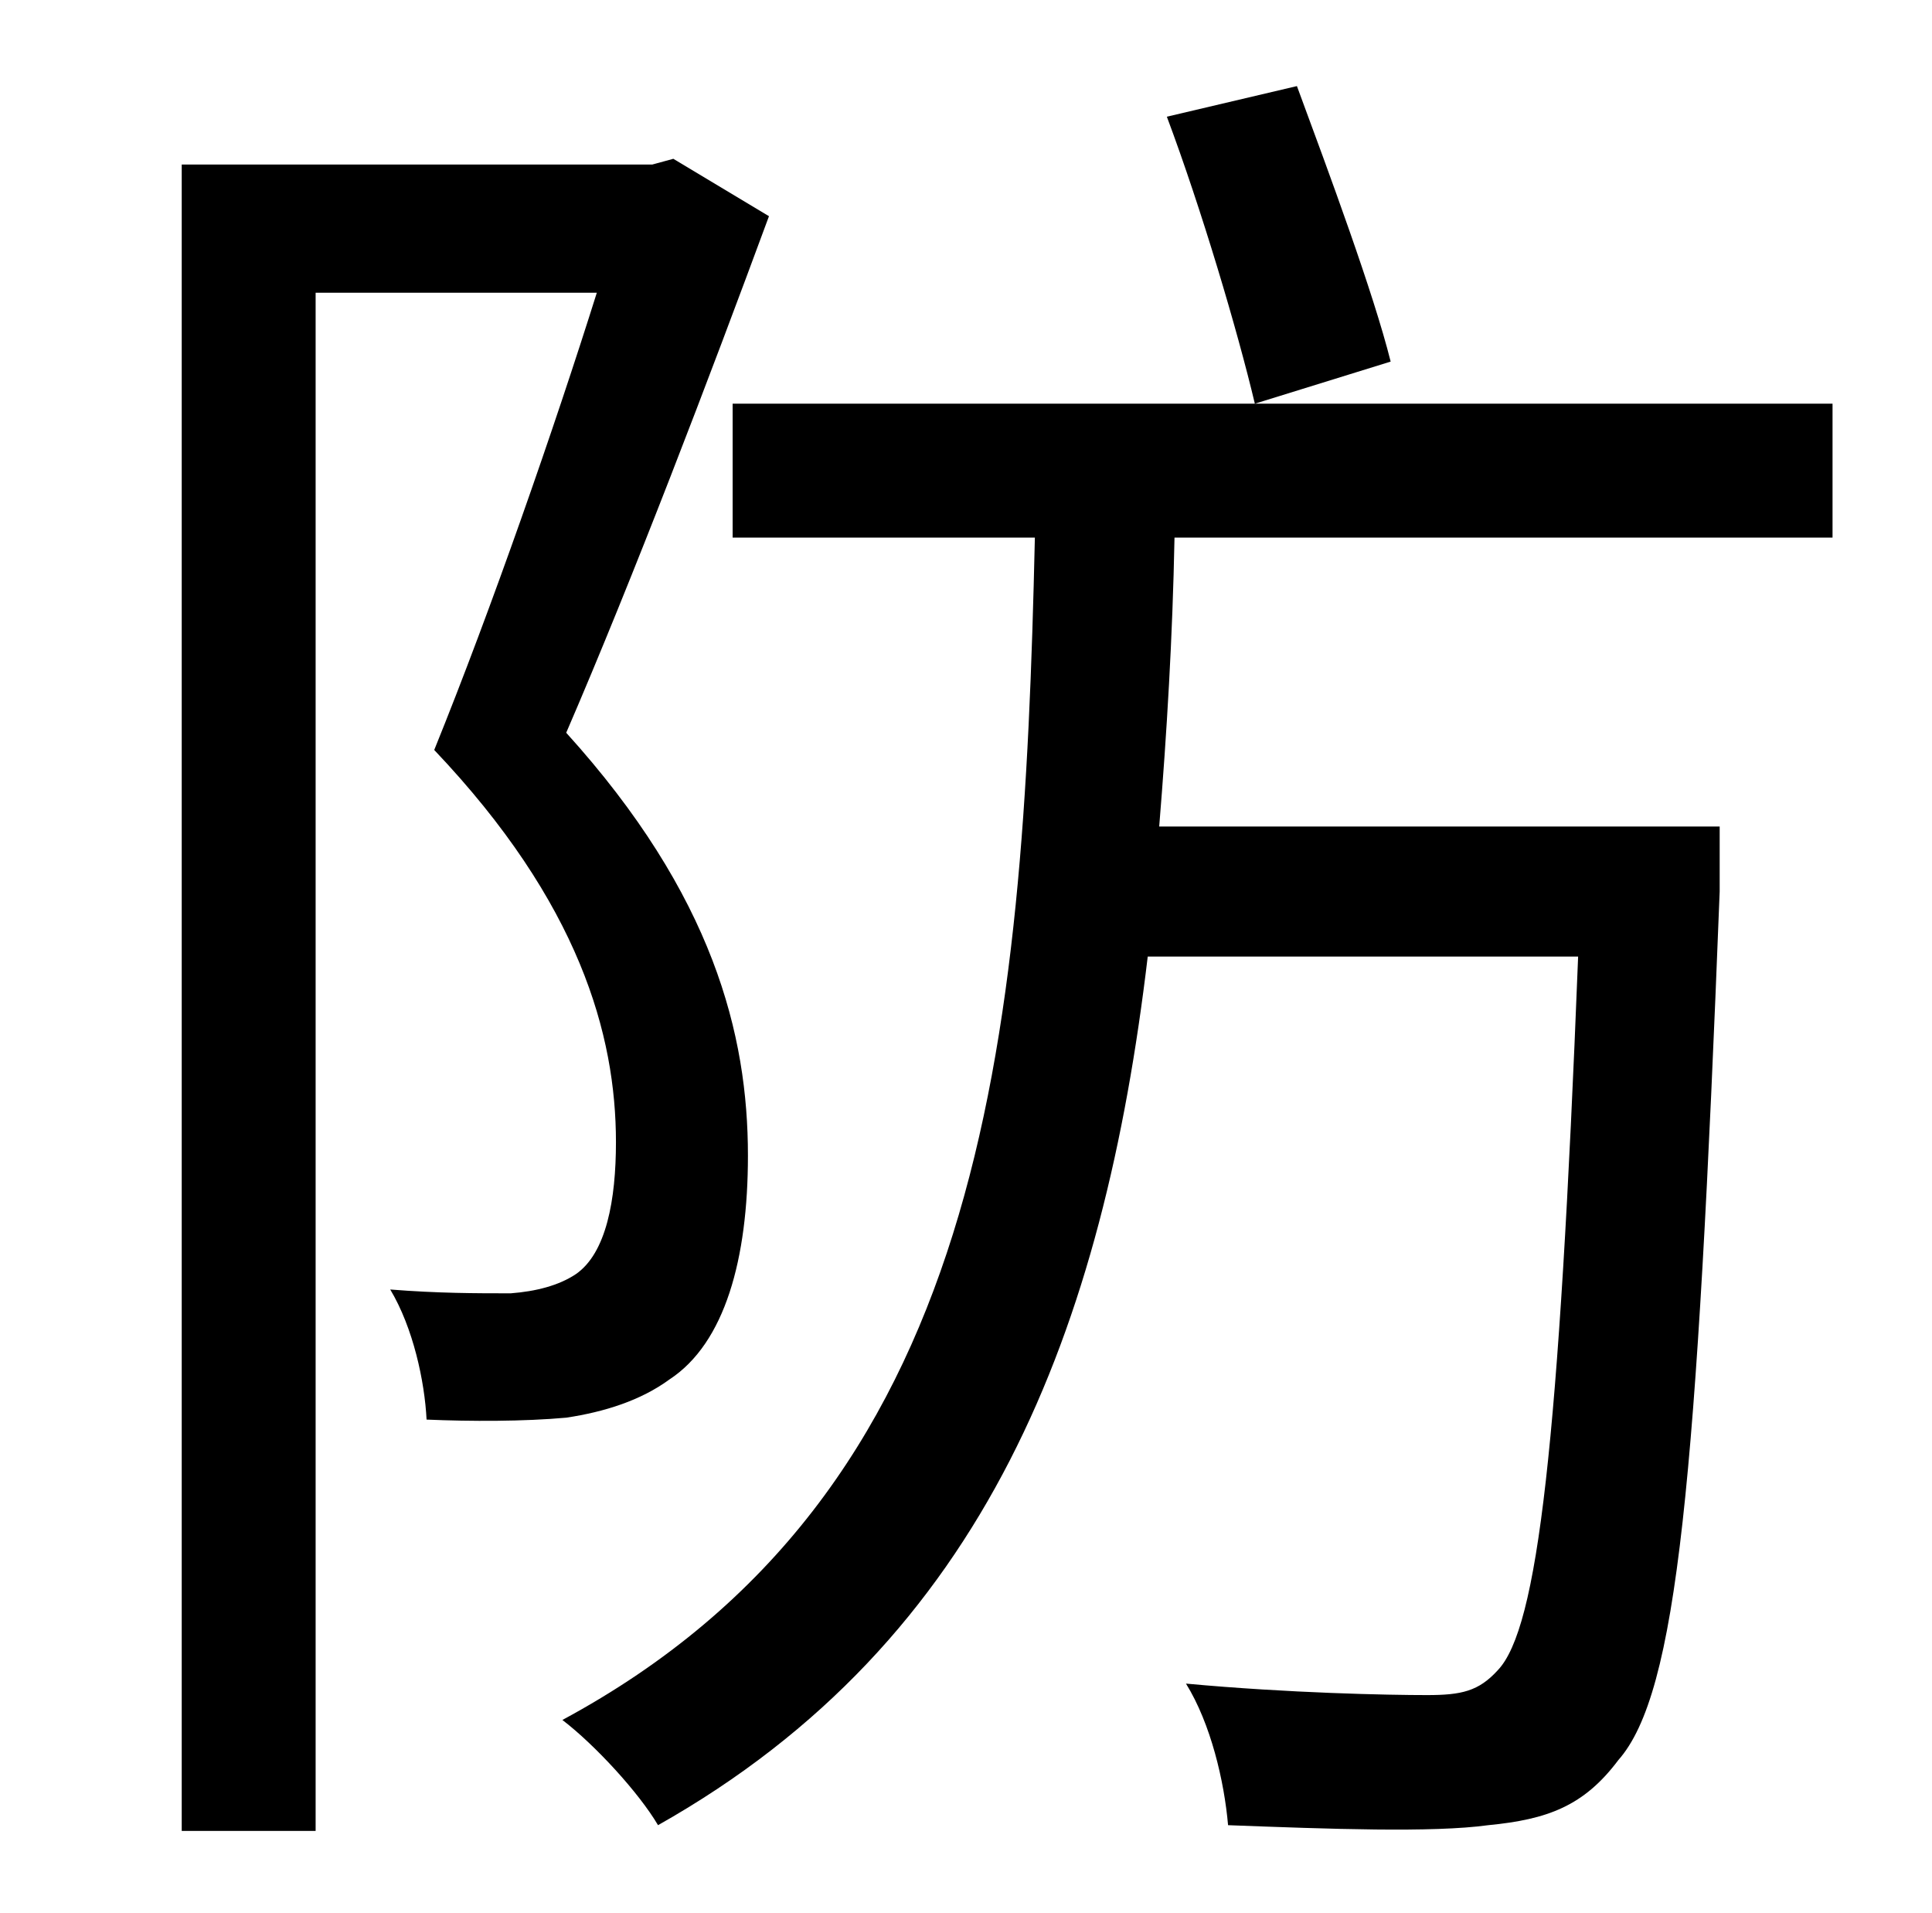 <?xml version="1.0" standalone="no"?>
<!DOCTYPE svg PUBLIC "-//W3C//DTD SVG 1.1//EN" "http://www.w3.org/Graphics/SVG/1.1/DTD/svg11.dtd" >
<svg xmlns="http://www.w3.org/2000/svg" xmlns:xlink="http://www.w3.org/1999/xlink" version="1.1" viewBox="-10 0 1010 1000">
   <path fill="currentColor"
d="M342 83l50 30c-31 84 -71 189 -106 270c77 85 95 158 95 221c0 54 -12 98 -41 117c-15 11 -34 17 -54 20c-22 2 -50 2 -73 1c-1 -20 -7 -48 -19 -68c25 2 45 2 63 2c13 -1 25 -4 34 -10c16 -11 21 -39 21 -69c0 -56 -19 -125 -95 -205c30 -74 63 -169 85 -239h-147v804
h-70v-871h246zM600 61l68 -16c17 46 40 108 49 144l-71 22c-9 -38 -28 -102 -46 -150zM948 281h-344c-1 52 -4 102 -8 151h293v34c-12 308 -22 419 -53 454c-18 24 -37 31 -68 34c-29 4 -83 2 -136 0c-2 -23 -9 -53 -22 -74c54 5 106 6 126 6c18 0 27 -2 37 -13
c21 -22 32 -118 42 -373h-225c-23 194 -84 357 -256 454c-10 -17 -33 -42 -50 -55c221 -119 241 -352 247 -618h-158v-70h575v70z" />
</svg>
